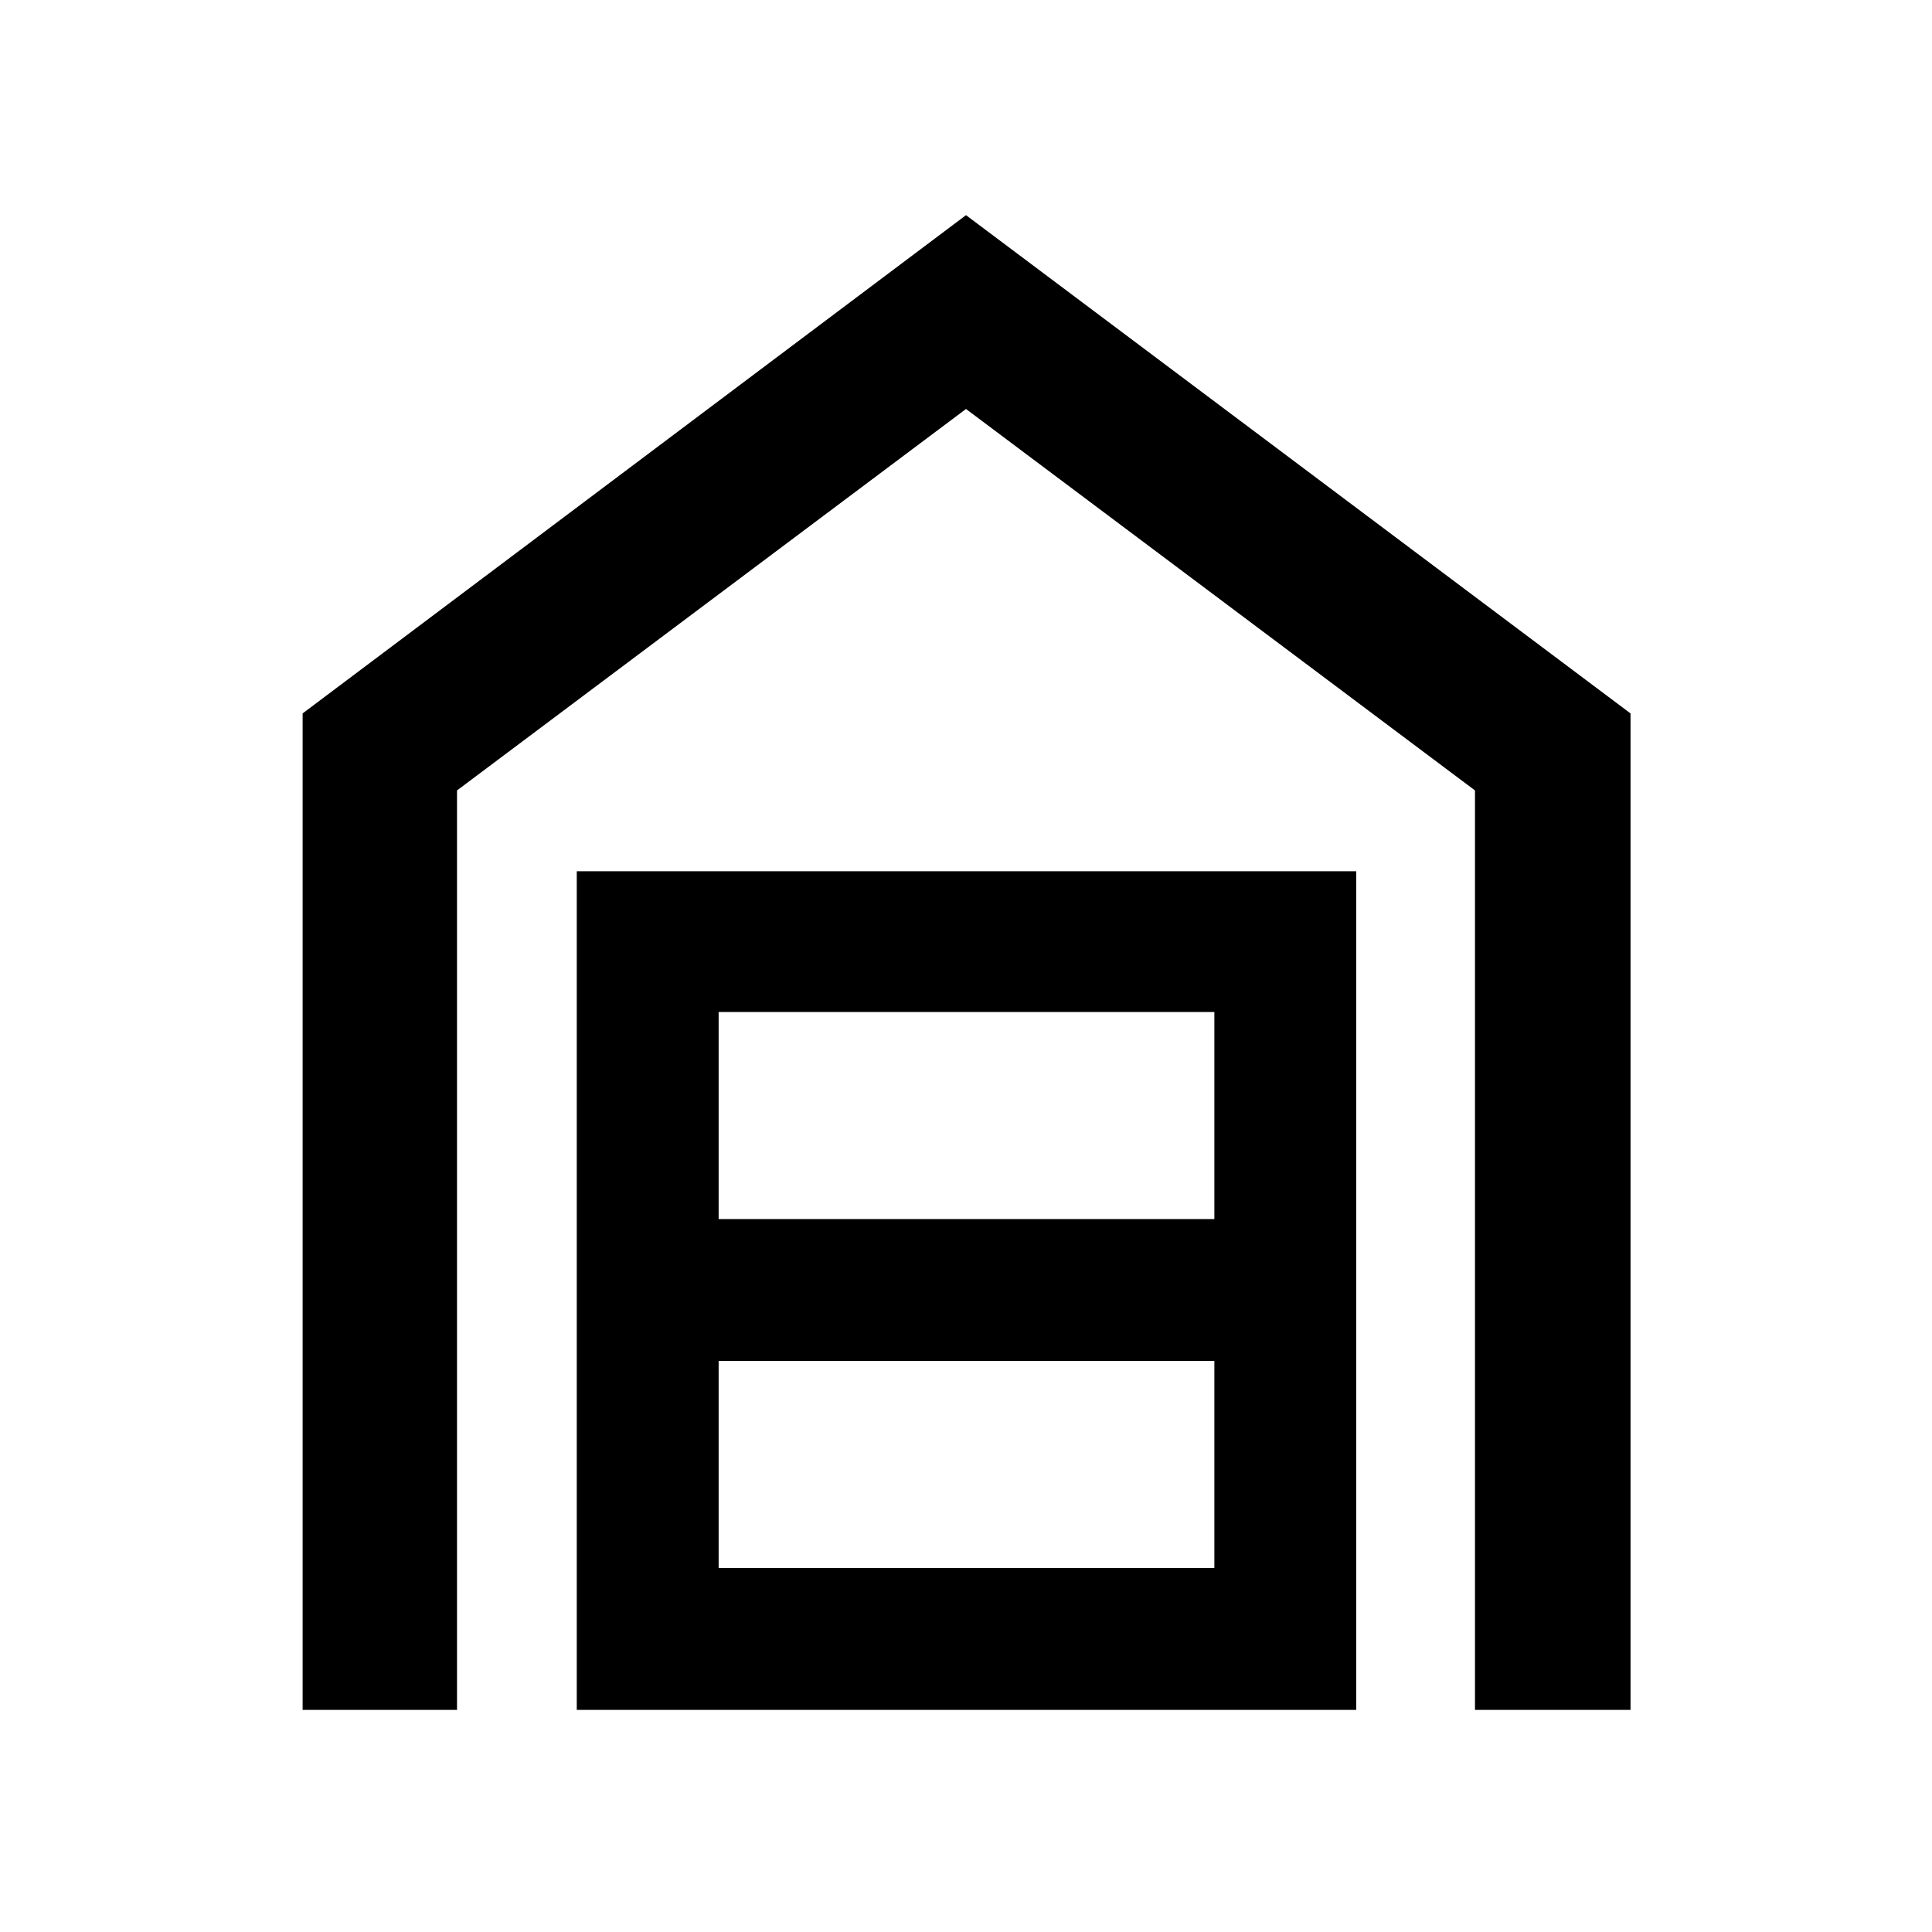 <svg xmlns="http://www.w3.org/2000/svg" height="48" viewBox="0 -960 960 960" width="48"><path d="M150.37-110.37v-495.14L480-853.09l330.2 247.58v495.14h-77.29v-456.87L480-756.78 227.09-567.24v456.87h-76.72Zm206.72-70.5h246.32v-102.89H357.09v102.89Zm0-173.39h246.32v-102.89H357.09v102.89Zm-70.5 243.89v-416.72h387.32v416.72H286.59Z"/></svg>